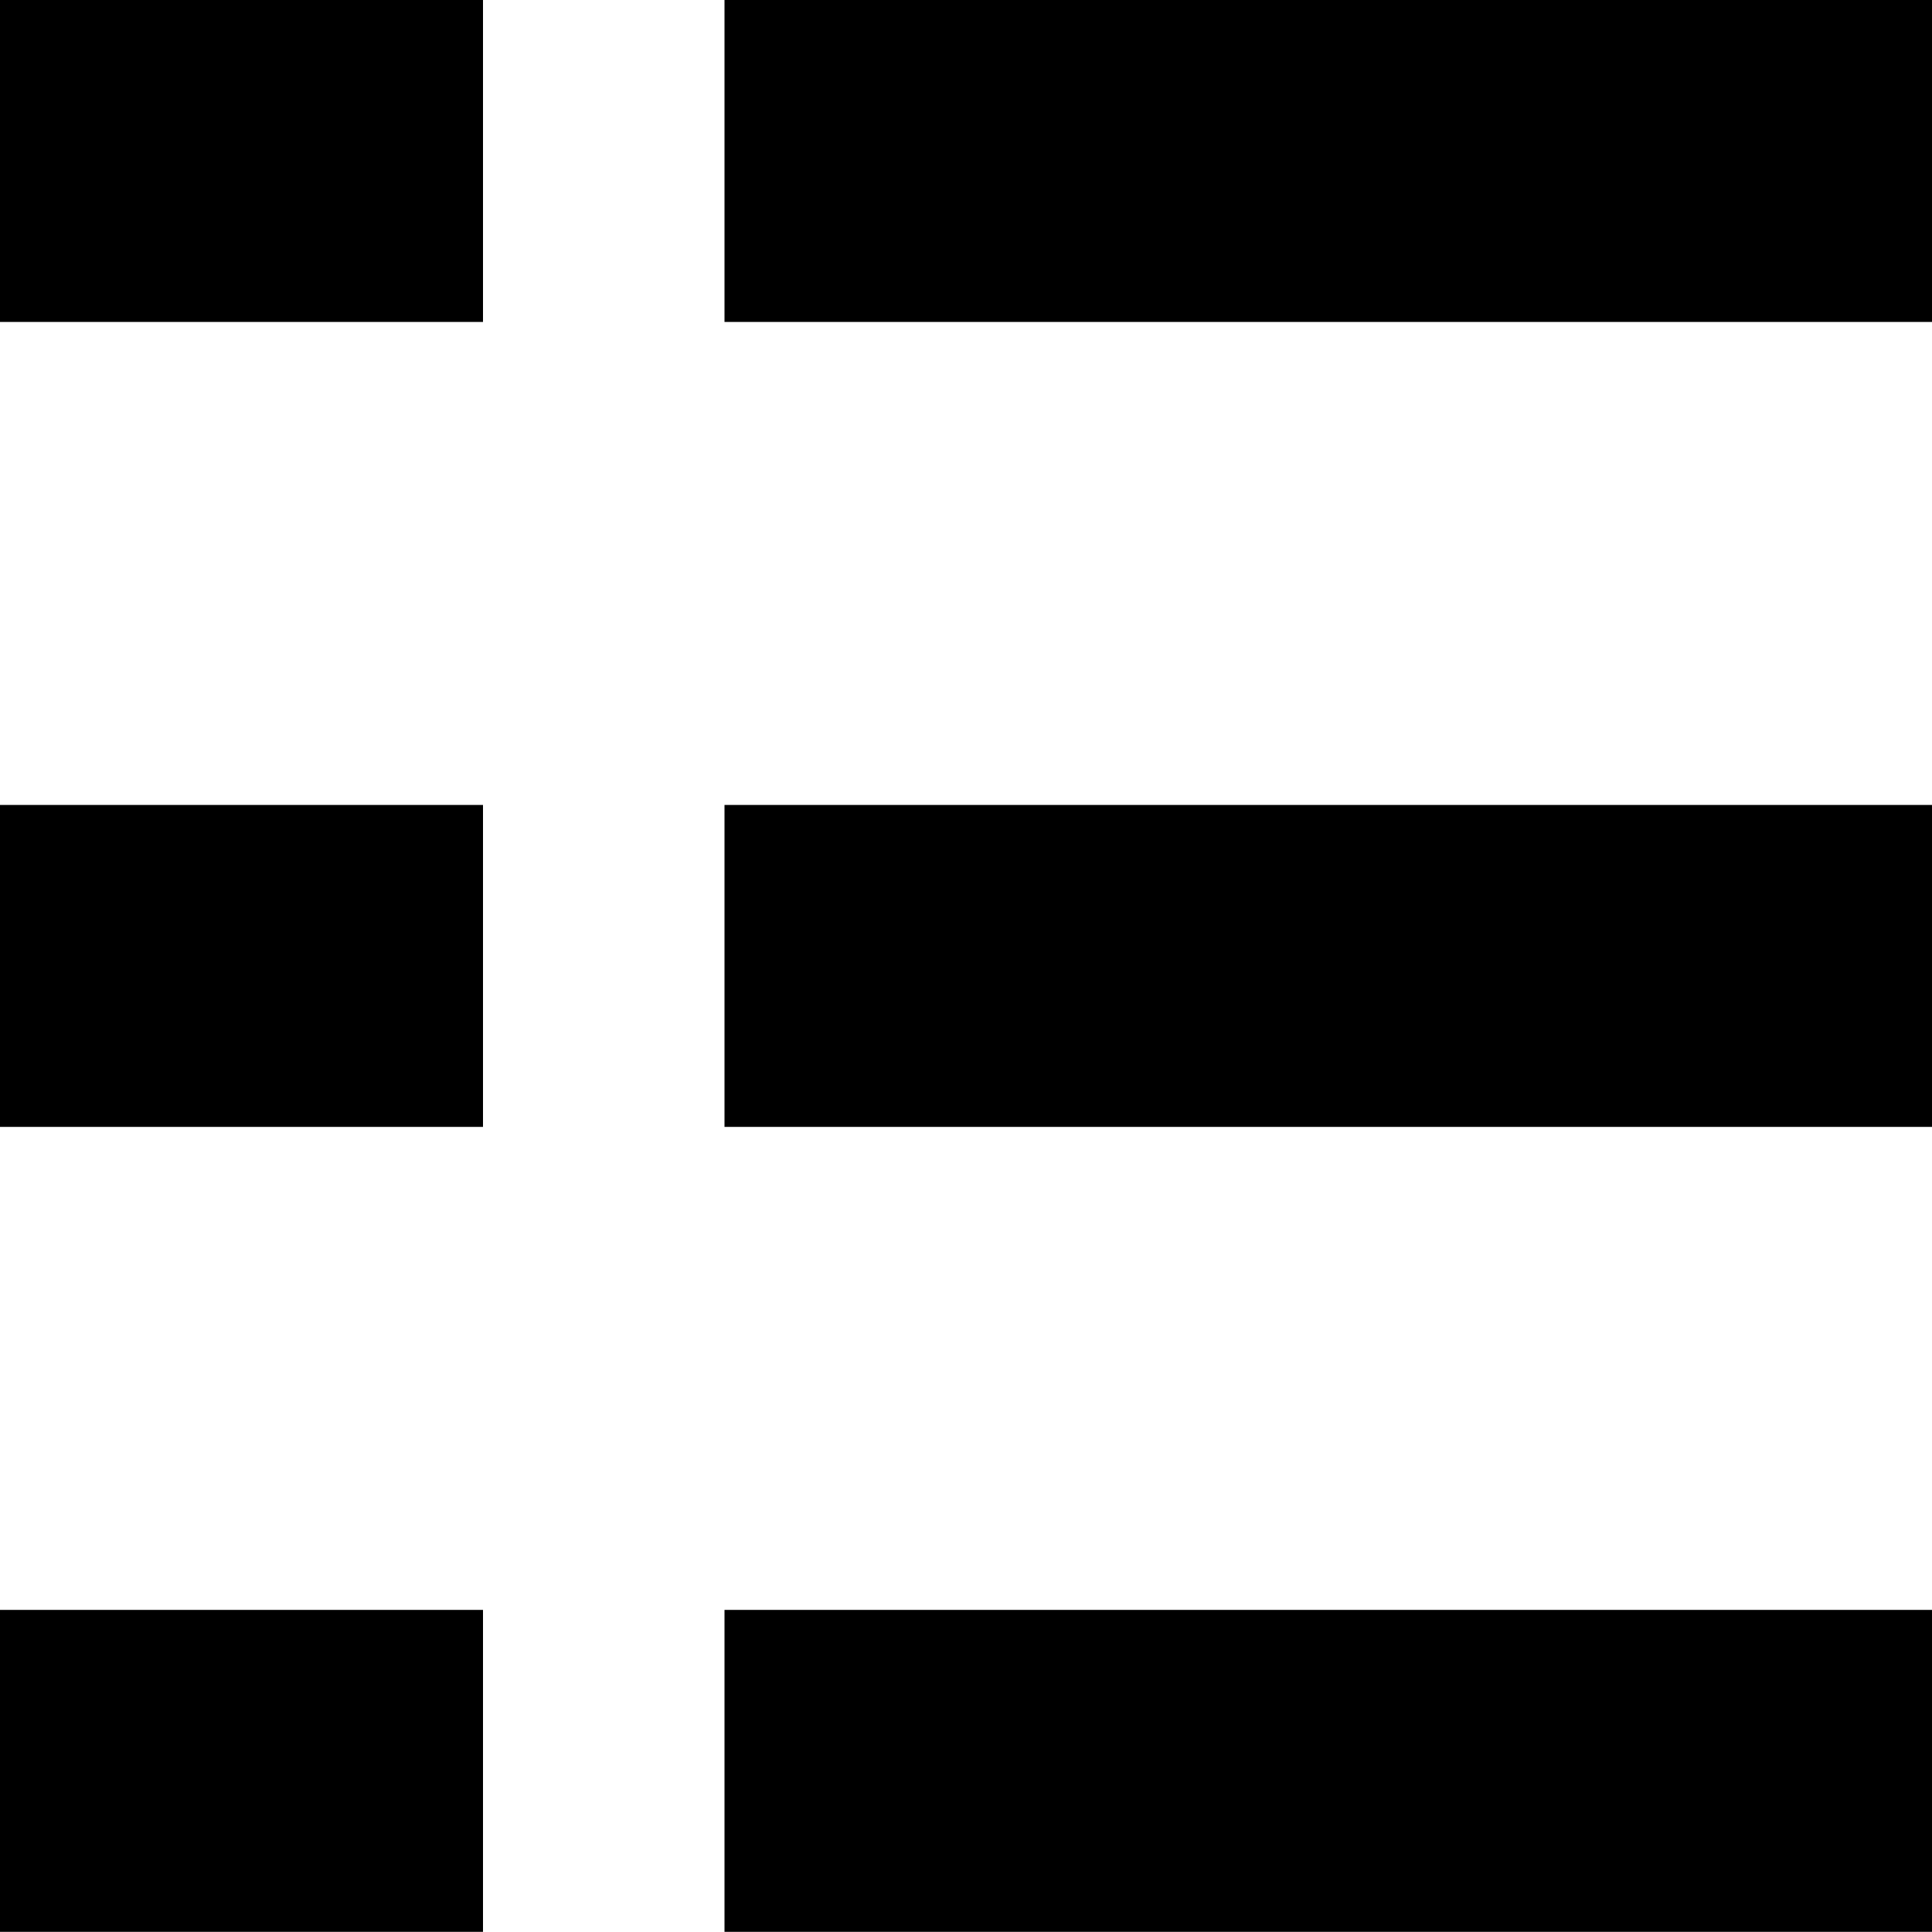 <?xml version="1.0" encoding="utf-8"?>
<!-- Generator: Adobe Illustrator 16.0.0, SVG Export Plug-In . SVG Version: 6.00 Build 0)  -->
<!DOCTYPE svg PUBLIC "-//W3C//DTD SVG 1.1//EN" "http://www.w3.org/Graphics/SVG/1.1/DTD/svg11.dtd">
<svg version="1.1" id="Layer_1" xmlns="http://www.w3.org/2000/svg" xmlns:xlink="http://www.w3.org/1999/xlink" x="0px" y="0px"
	 width="11px" height="11px" viewBox="0 0 11 11" enable-background="new 0 0 11 11" xml:space="preserve">
<path d="M4.125,0H11v1.833H4.125V0z M0,0h2.75v1.833H0V0z M2.75,4.583v1.833H0V4.583H2.75z M2.75,10.999H0V9.166h2.75V10.999z
	 M11,4.583v1.833H4.125V4.583H11z M11,10.999H4.125V9.166H11V10.999z"/>
</svg>
